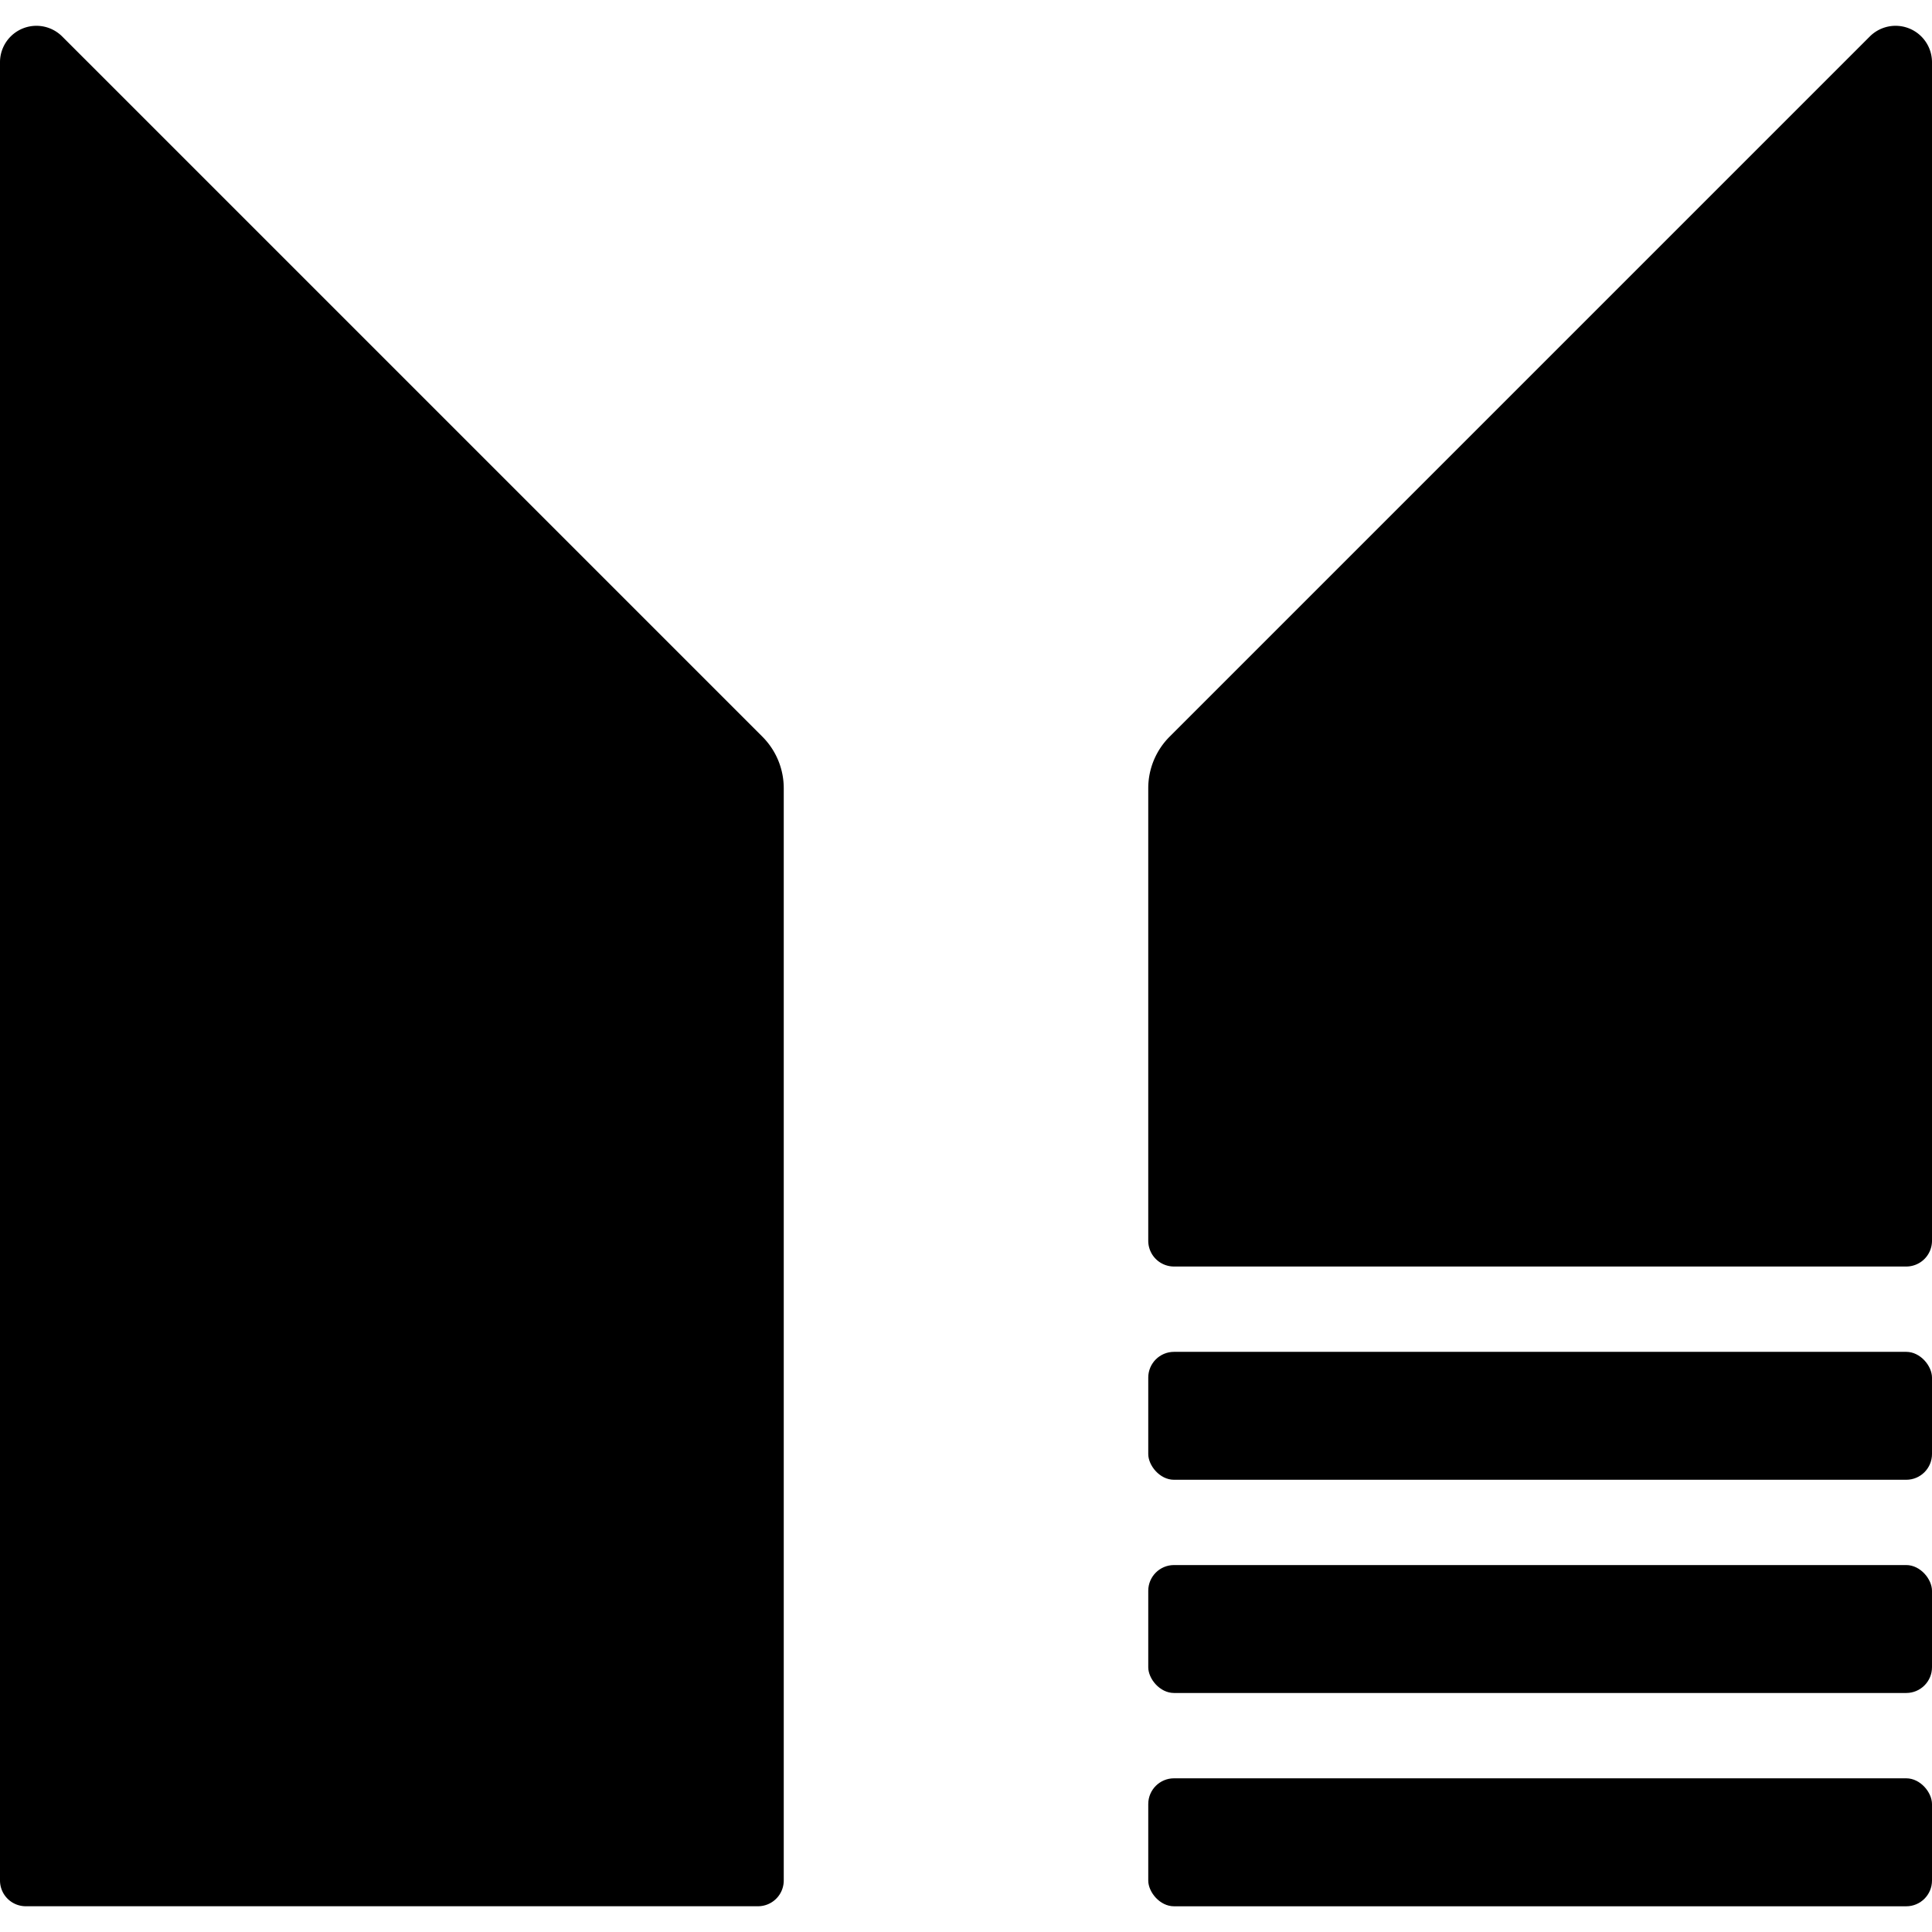 <svg id="md3" xmlns="http://www.w3.org/2000/svg" width="1em" height="1em" viewBox="0 0 420 408.82" fill="currentColor"><g id="md3-2" data-name="md3"><path id="left" d="M170.38,165.76a15.84,15.84,0,0,0-4.64-11.2L13.51,2.33A7.92,7.92,0,0,0,0,7.93V403.21a5.6,5.6,0,0,0,5.6,5.6H164.78a5.6,5.6,0,0,0,5.6-5.6Z"/><rect id="line3" x="249.62" y="381" width="170.38" height="27.82" rx="5.6"/><rect id="line2" x="249.62" y="334.64" width="170.38" height="27.81" rx="5.6"/><rect id="line1" x="249.62" y="288.29" width="170.38" height="27.81" rx="5.6"/><path id="right" d="M420,7.93a7.92,7.92,0,0,0-13.51-5.6L254.26,154.56a15.84,15.84,0,0,0-4.64,11.2v98.38a5.6,5.6,0,0,0,5.6,5.6H414.4a5.6,5.6,0,0,0,5.6-5.6Z"/></g></svg>